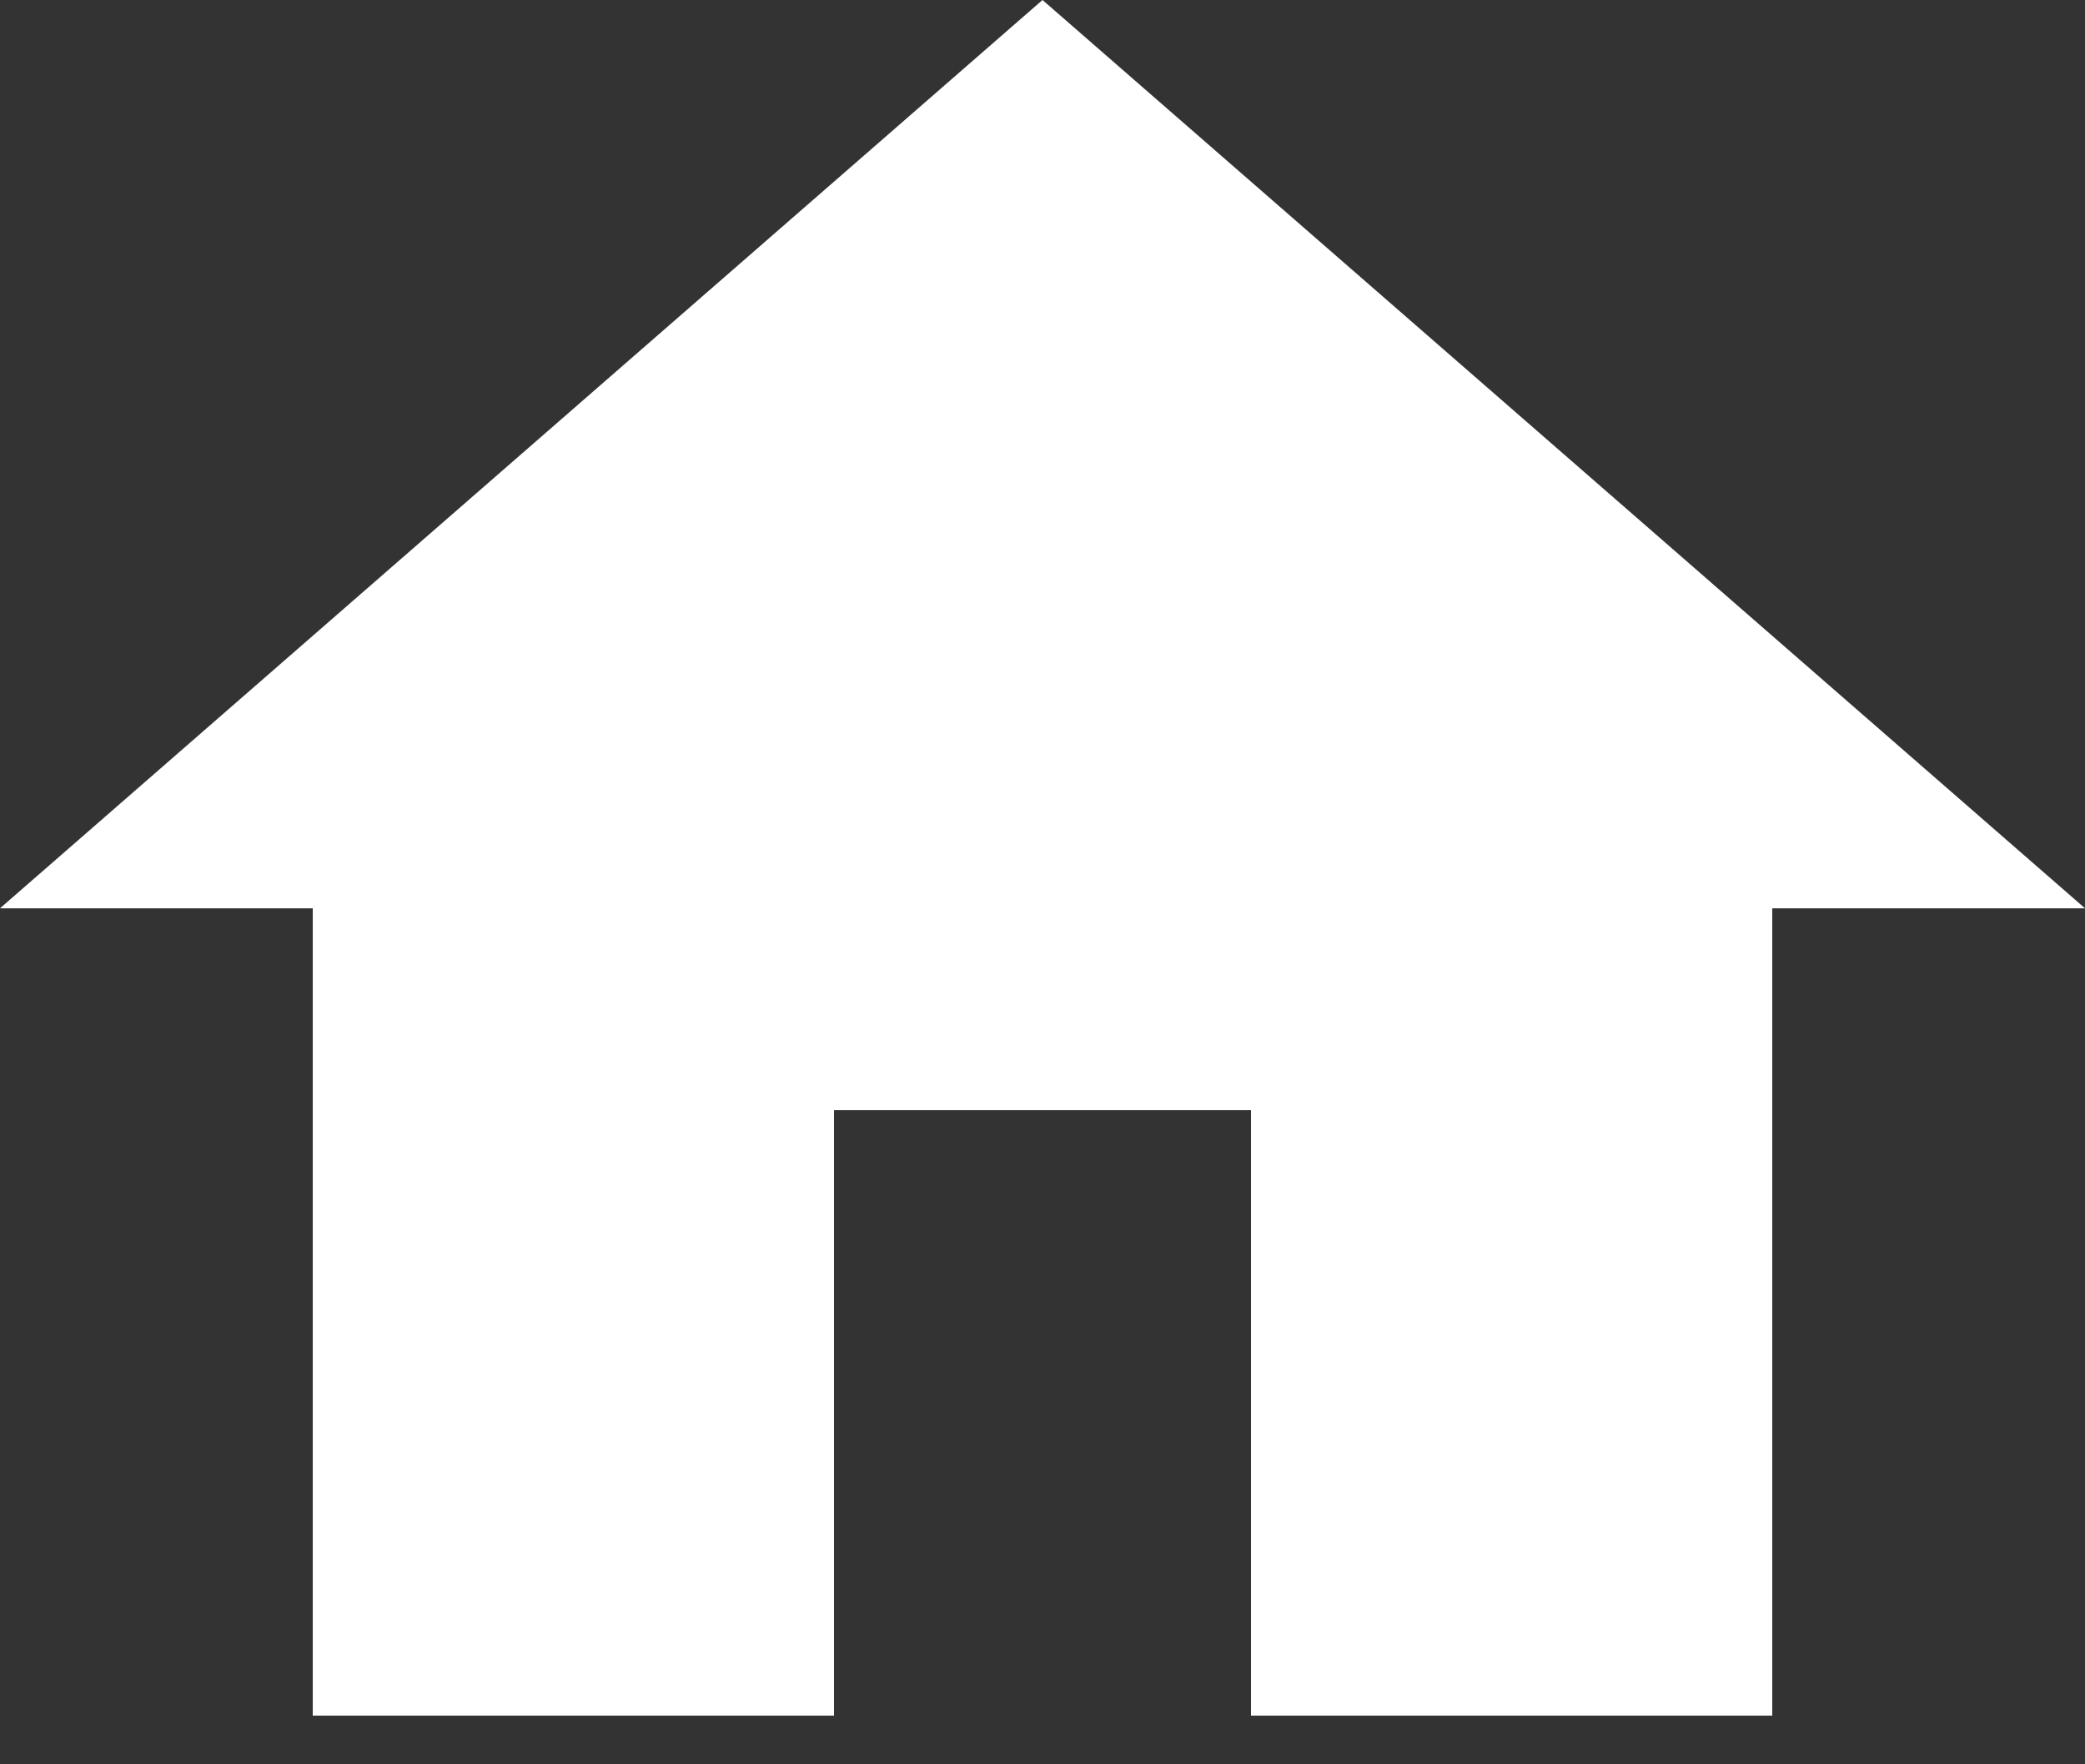 <svg width="26" height="22" viewBox="0 0 26 22" fill="none" xmlns="http://www.w3.org/2000/svg">
<rect x="0" y="0" width="26" height="22" fill="#333333" stroke="none"/>
<path d="M10.4 21.393V13.843H15.6V21.393H22.1V11.326H26L13 0L0 11.326H3.9V21.393H10.4Z" fill="white"/>
</svg>
